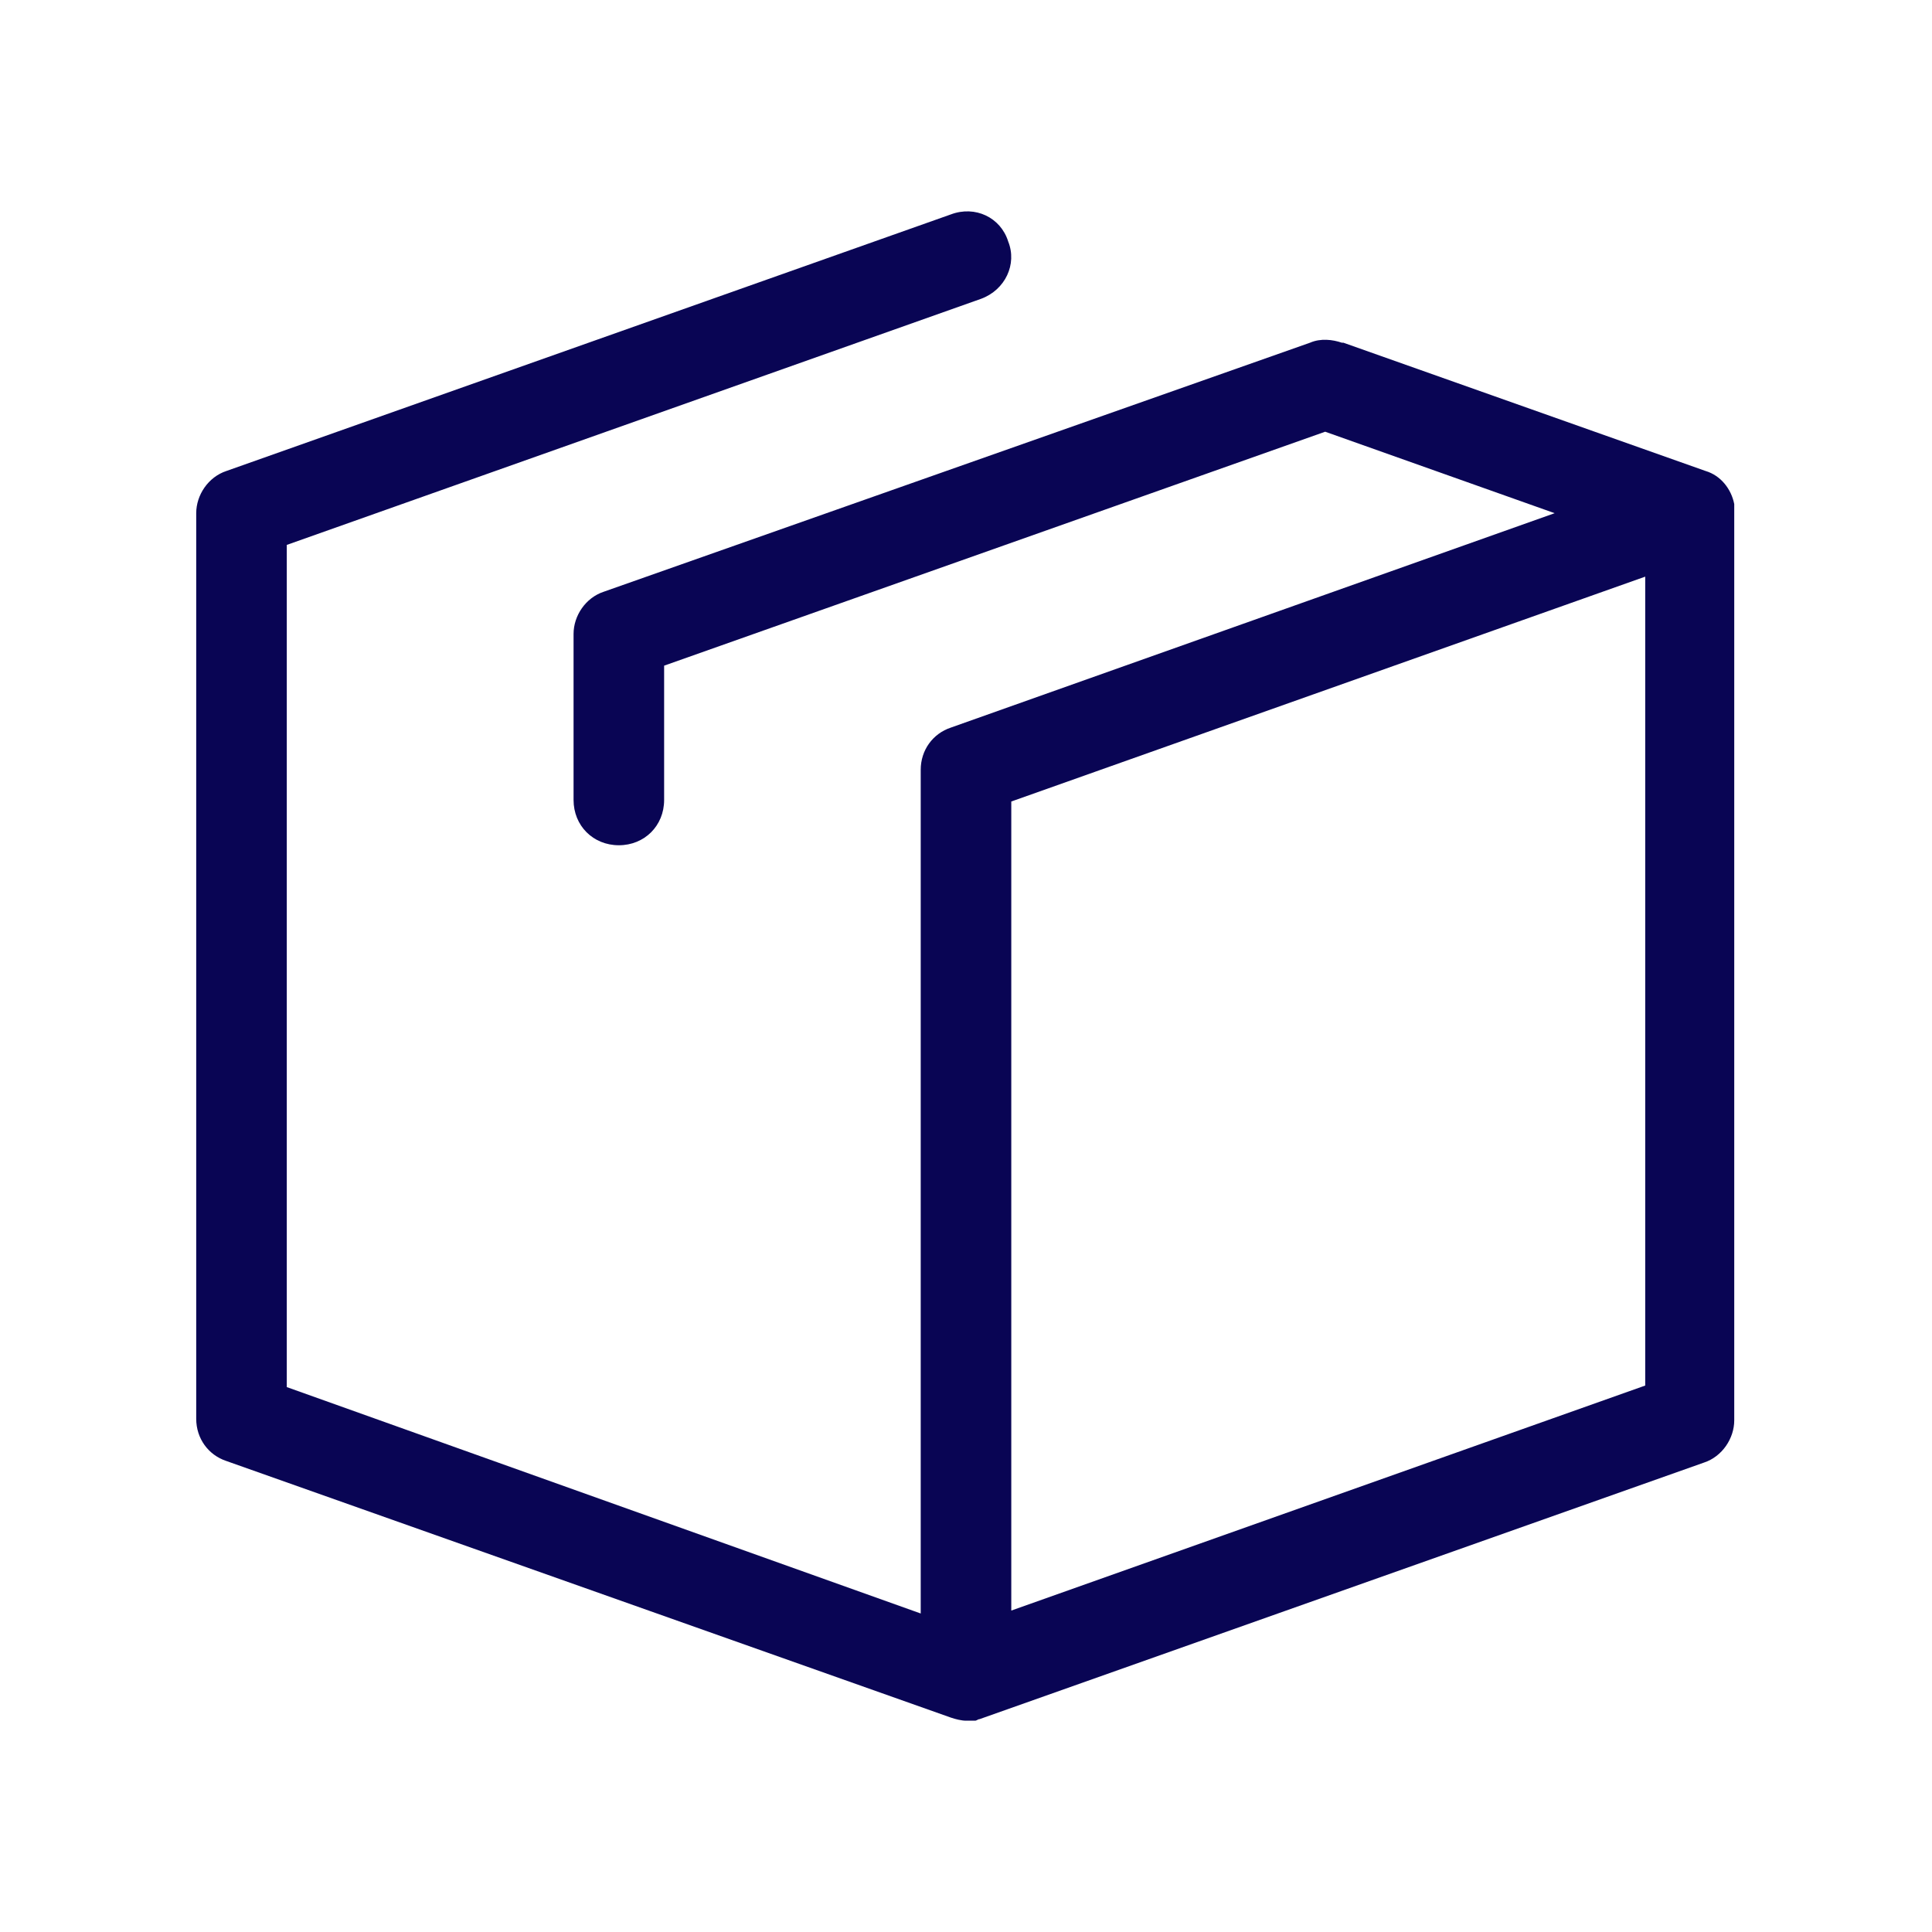 <?xml version="1.0" encoding="UTF-8"?>
<svg xmlns="http://www.w3.org/2000/svg" xmlns:xlink="http://www.w3.org/1999/xlink" viewBox="0 0 64 64" width="64px" height="64px">
<g id="surface77820915">
<path style=" stroke:none;fill-rule:nonzero;fill:rgb(3.529%,1.961%,32.941%);fill-opacity:1;" d="M 31.5 7.102 L 7.5 15.602 C 6.898 15.801 6.5 16.398 6.5 17 L 6.5 47 C 6.5 47.648 6.898 48.199 7.5 48.398 L 31.5 56.898 C 31.648 56.949 31.852 57 32 57 C 32.102 57 32.148 57 32.25 57 L 32.301 57 C 32.352 57 32.398 56.949 32.449 56.949 L 56.449 48.449 C 57.051 48.25 57.449 47.648 57.449 47.051 L 57.449 16.949 C 57.449 16.898 57.449 16.801 57.449 16.75 L 57.449 16.699 C 57.352 16.199 57 15.75 56.5 15.602 L 44.5 11.352 L 44.449 11.352 C 44.148 11.25 43.75 11.199 43.398 11.352 L 20 19.602 C 19.398 19.801 19 20.398 19 21 L 19 26.5 C 19 27.352 19.648 28 20.5 28 C 21.352 28 22 27.352 22 26.5 L 22 22.051 L 43.898 14.301 L 51.5 17 L 31.5 24.102 C 30.898 24.301 30.5 24.852 30.5 25.5 C 30.5 25.5 30.5 25.5 30.5 25.551 L 30.5 53.449 L 9.5 45.949 L 9.5 18.051 L 32.5 9.898 C 33.301 9.602 33.699 8.75 33.398 8 C 33.148 7.199 32.301 6.801 31.5 7.102 Z M 33.5 26.551 L 54.5 19.102 L 54.5 45.898 L 33.5 53.352 Z M 33.5 26.551 "/>
</g>
</svg>
